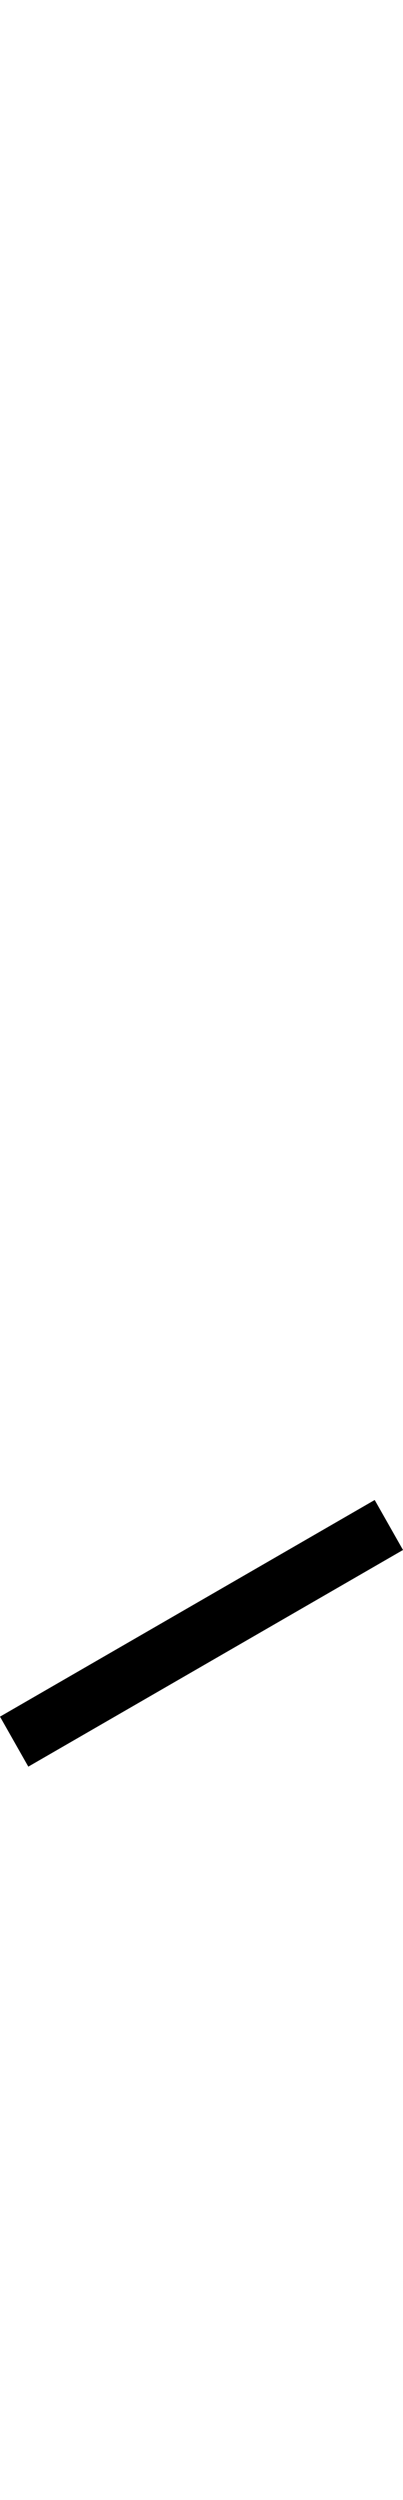 <?xml version="1.0" standalone="no"?>
<svg xmlns="http://www.w3.org/2000/svg" version="1.1" viewBox="0 0 242.0 1500.0" width="242.0" height="1500.0">
 <g transform="matrix(1 0 0 -1 0 1100.0)">
  <path d="M121.0 -24.0ZM17.0 40.0 242.0 170.0 225.0 200.0 0.0 70.0 17.0 40.0Z" />
 </g>
</svg>
